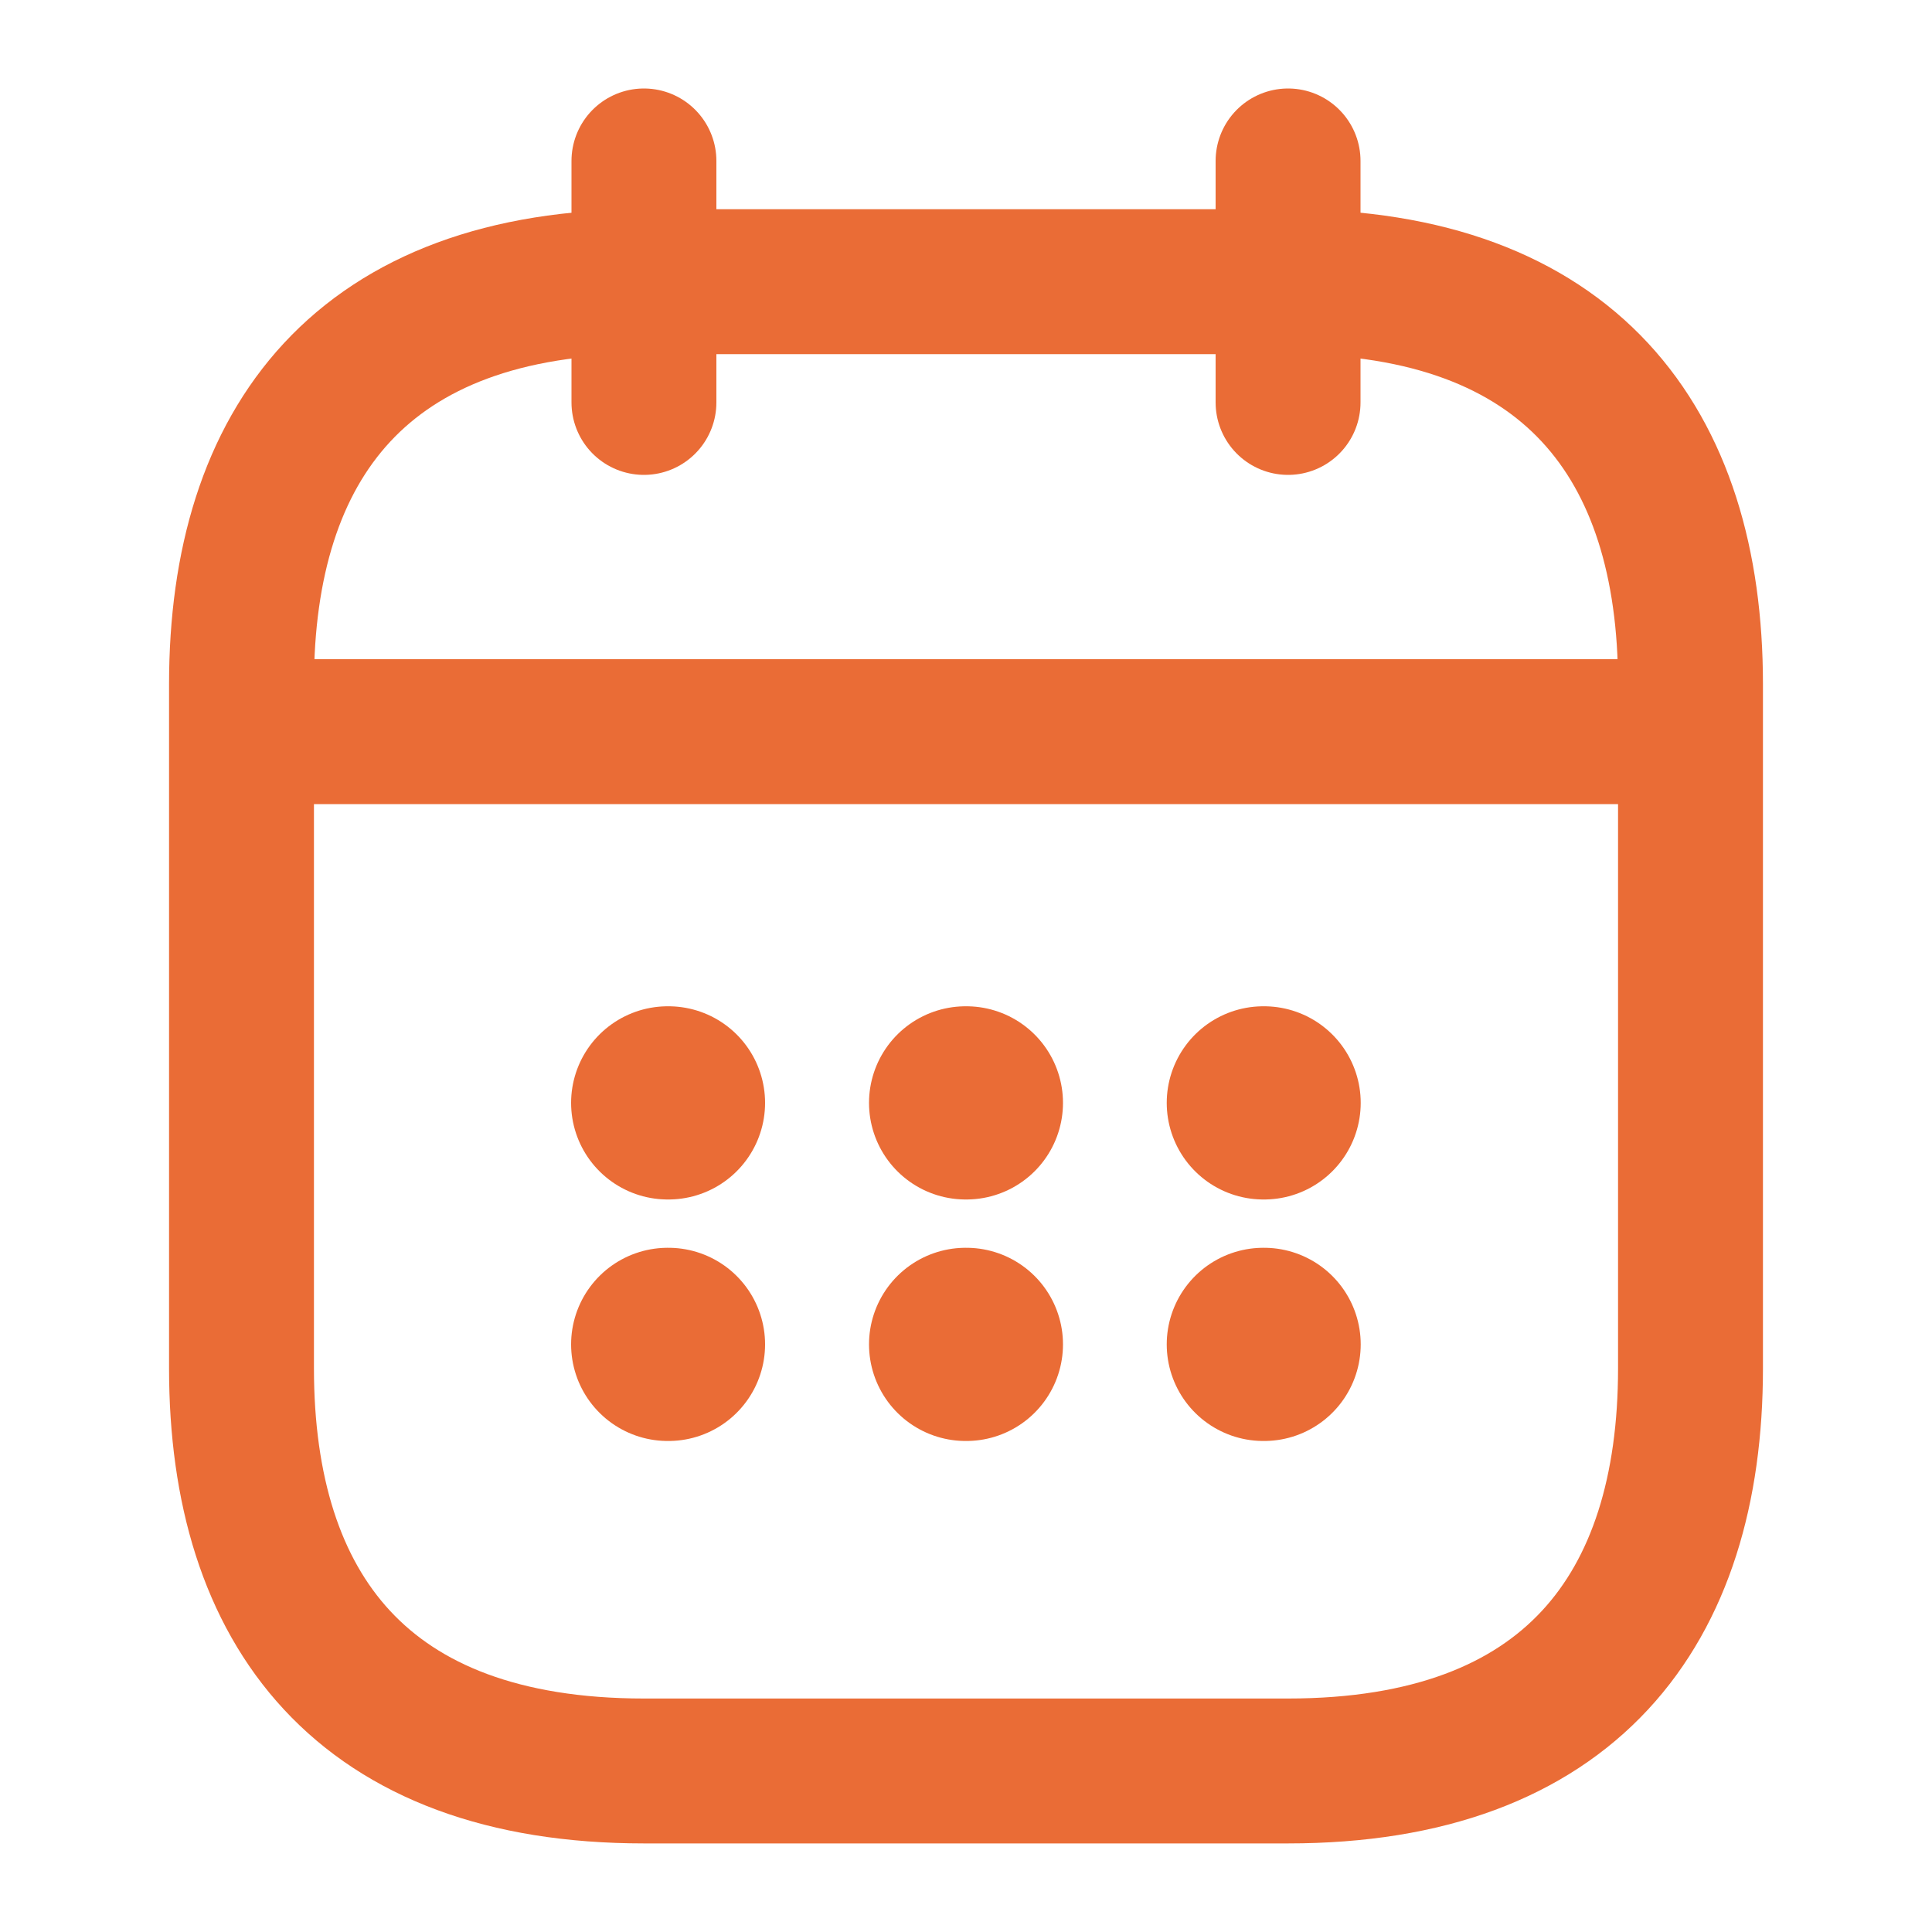 <?xml version="1.0" encoding="UTF-8"?>
<svg xmlns="http://www.w3.org/2000/svg" xmlns:xlink="http://www.w3.org/1999/xlink" width="200px" height="200px" viewBox="0 0 200 200" version="1.1">
<g id="surface1">
<path style="fill:none;stroke-width:1.5;stroke-linecap:round;stroke-linejoin:round;stroke:rgb(91.765%,42.353%,21.176%);stroke-opacity:1;stroke-miterlimit:10;" d="M 6.666 1.666 L 6.666 4.166 " transform="matrix(10,0,0,10,0,0)"/>
<path style="fill:none;stroke-width:1.5;stroke-linecap:round;stroke-linejoin:round;stroke:rgb(91.765%,42.353%,21.176%);stroke-opacity:1;stroke-miterlimit:10;" d="M 13.334 1.666 L 13.334 4.166 " transform="matrix(10,0,0,10,0,0)"/>
<path style="fill:none;stroke-width:1.5;stroke-linecap:round;stroke-linejoin:round;stroke:rgb(91.765%,42.353%,21.176%);stroke-opacity:1;stroke-miterlimit:10;" d="M 2.916 7.574 L 17.083 7.574 " transform="matrix(10,0,0,10,0,0)"/>
<path style="fill:none;stroke-width:1.5;stroke-linecap:round;stroke-linejoin:round;stroke:rgb(91.765%,42.353%,21.176%);stroke-opacity:1;stroke-miterlimit:10;" d="M 17.5 7.083 L 17.5 14.166 C 17.5 16.666 16.25 18.333 13.333 18.333 L 6.667 18.333 C 3.75 18.333 2.5 16.666 2.5 14.166 L 2.5 7.083 C 2.5 4.583 3.75 2.916 6.667 2.916 L 13.333 2.916 C 16.25 2.916 17.5 4.583 17.5 7.083 Z M 17.5 7.083 " transform="matrix(10,0,0,10,0,0)"/>
<path style="fill:none;stroke-width:2;stroke-linecap:round;stroke-linejoin:round;stroke:rgb(91.765%,42.353%,21.176%);stroke-opacity:1;stroke-miterlimit:4;" d="M 13.078 11.417 L 13.086 11.417 " transform="matrix(10,0,0,10,0,0)"/>
<path style="fill:none;stroke-width:2;stroke-linecap:round;stroke-linejoin:round;stroke:rgb(91.765%,42.353%,21.176%);stroke-opacity:1;stroke-miterlimit:4;" d="M 13.078 13.917 L 13.086 13.917 " transform="matrix(10,0,0,10,0,0)"/>
<path style="fill:none;stroke-width:2;stroke-linecap:round;stroke-linejoin:round;stroke:rgb(91.765%,42.353%,21.176%);stroke-opacity:1;stroke-miterlimit:4;" d="M 9.996 11.417 L 10.004 11.417 " transform="matrix(10,0,0,10,0,0)"/>
<path style="fill:none;stroke-width:2;stroke-linecap:round;stroke-linejoin:round;stroke:rgb(91.765%,42.353%,21.176%);stroke-opacity:1;stroke-miterlimit:4;" d="M 9.996 13.917 L 10.004 13.917 " transform="matrix(10,0,0,10,0,0)"/>
<path style="fill:none;stroke-width:2;stroke-linecap:round;stroke-linejoin:round;stroke:rgb(91.765%,42.353%,21.176%);stroke-opacity:1;stroke-miterlimit:4;" d="M 6.912 11.417 L 6.92 11.417 " transform="matrix(10,0,0,10,0,0)"/>
<path style="fill:none;stroke-width:2;stroke-linecap:round;stroke-linejoin:round;stroke:rgb(91.765%,42.353%,21.176%);stroke-opacity:1;stroke-miterlimit:4;" d="M 6.912 13.917 L 6.92 13.917 " transform="matrix(10,0,0,10,0,0)"/>
</g>
</svg>
